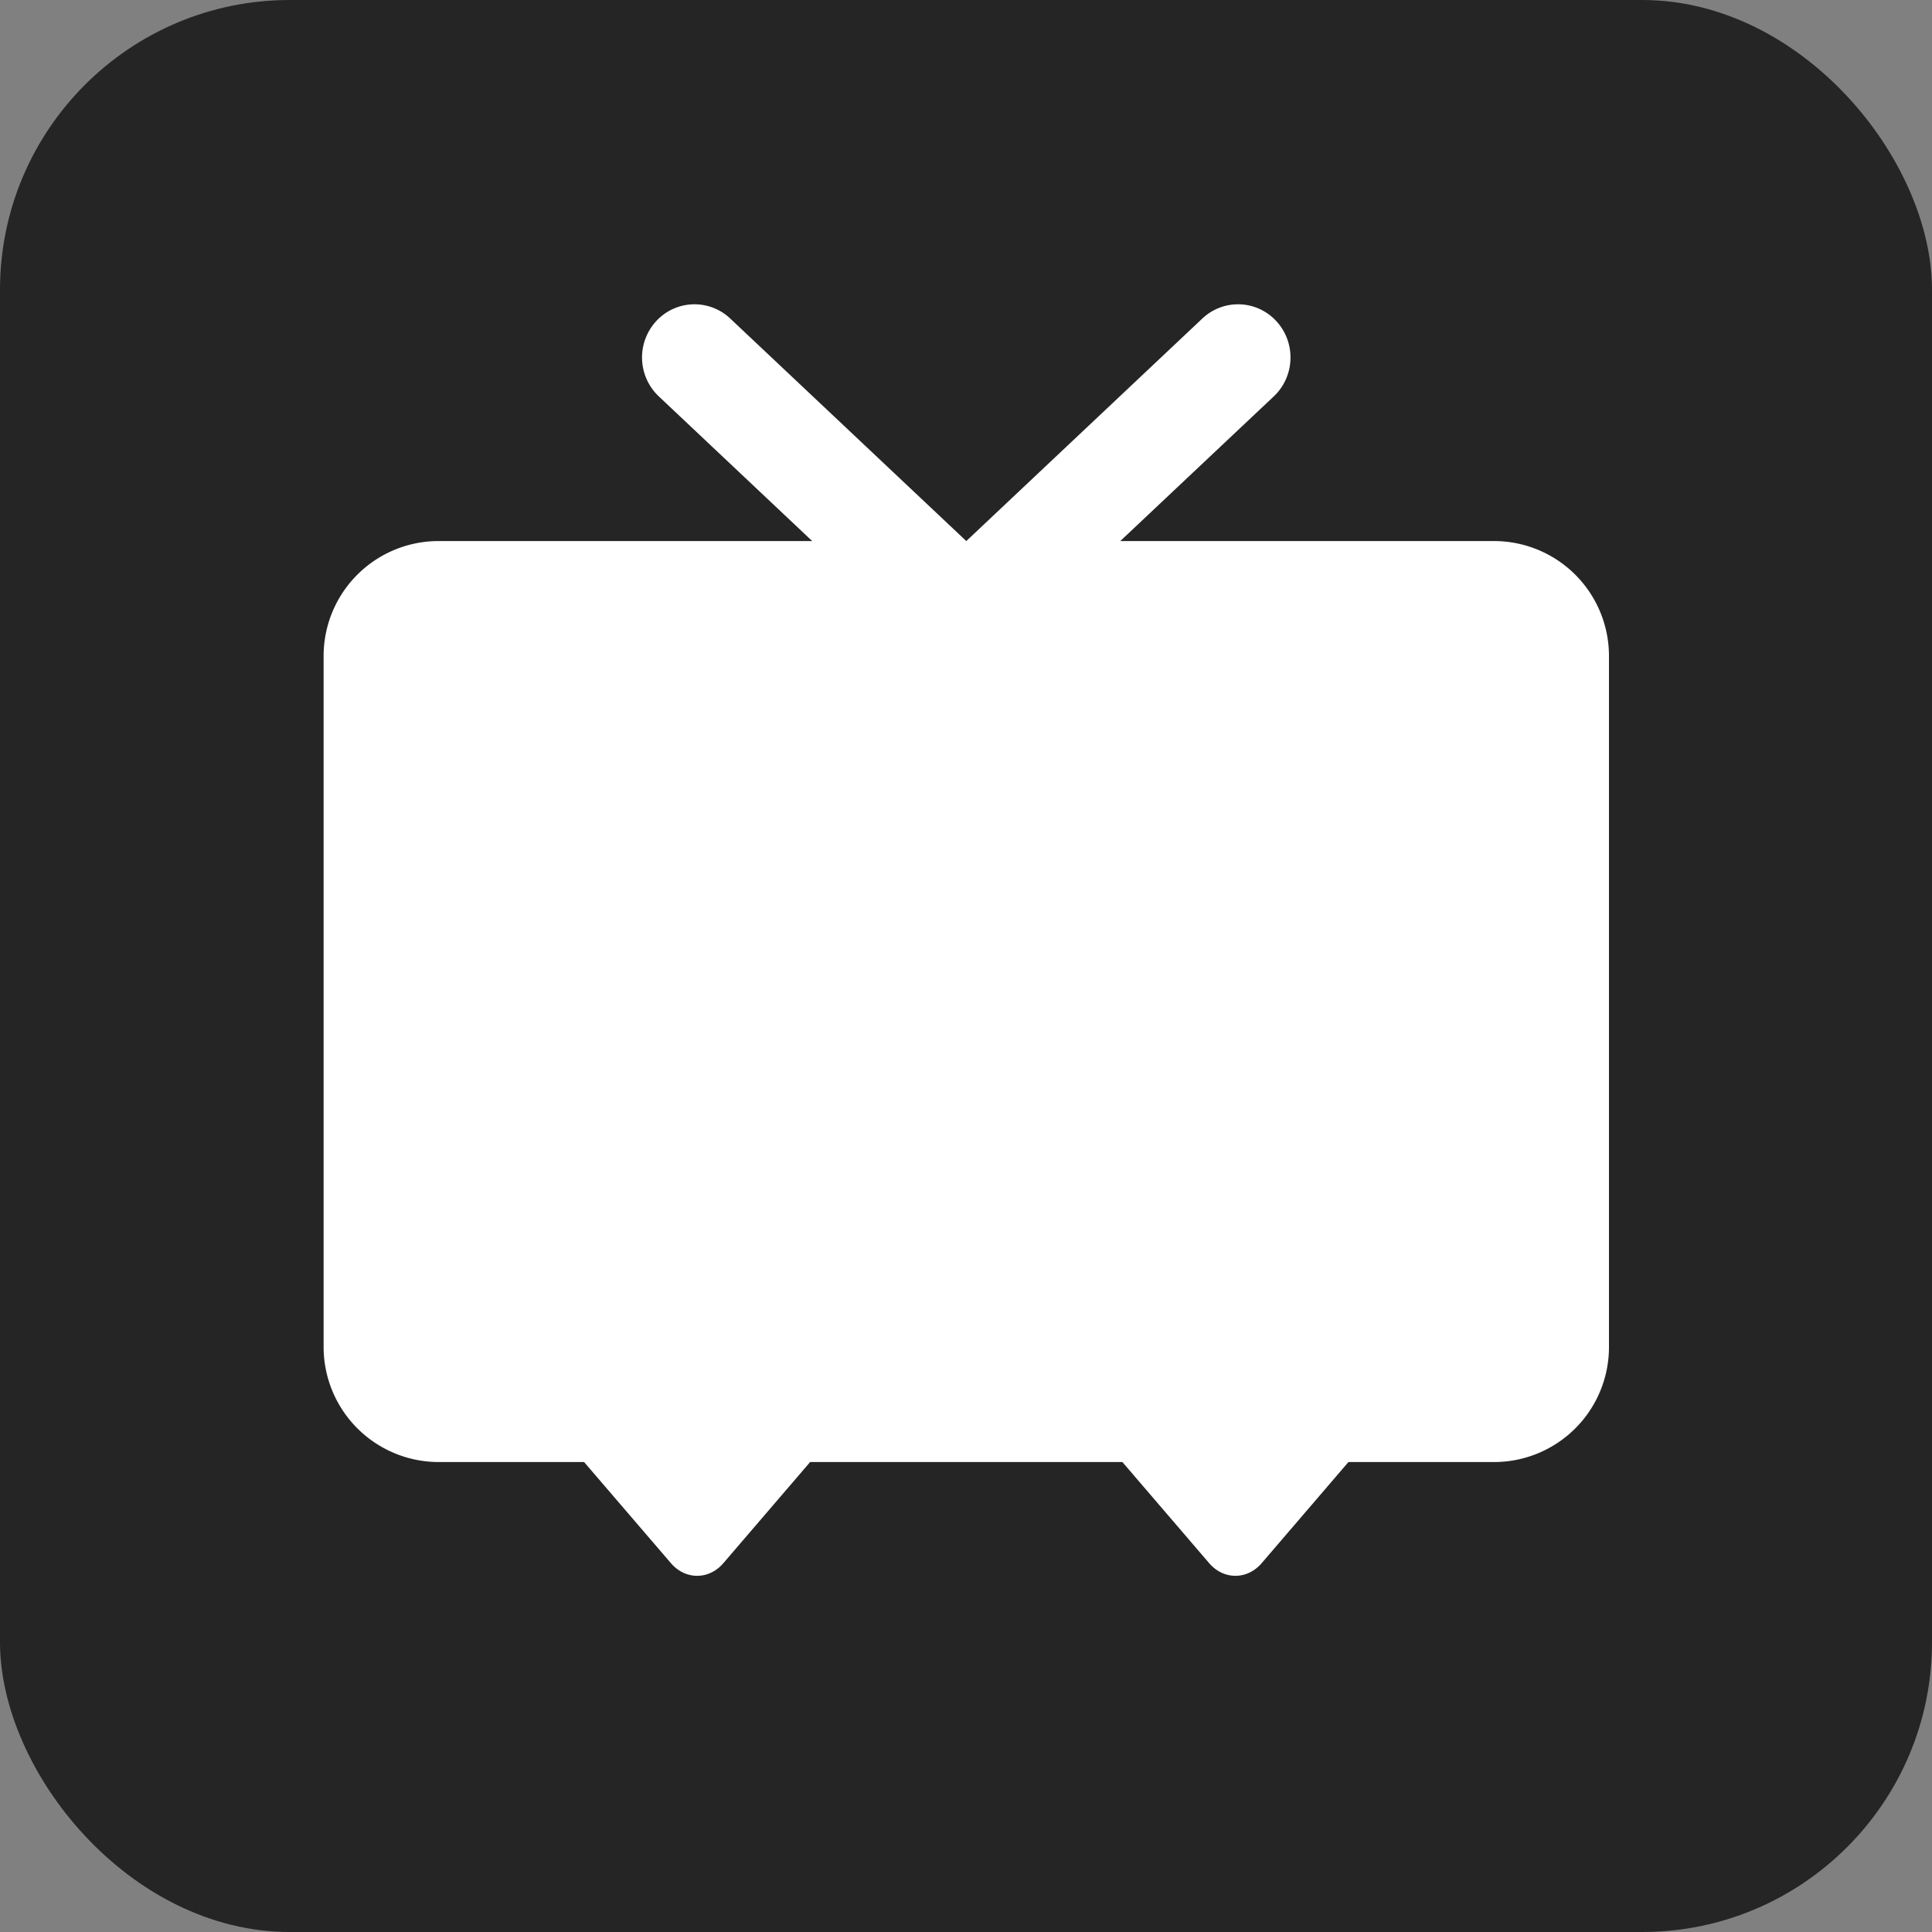 <svg xmlns="http://www.w3.org/2000/svg" viewBox="0 0 40 40"><rect x="0" y="0" width="40" height="40" fill="#808080" stroke="none"/><rect width="40" height="40" fill="#252525" rx="15%" ry="15%"/><path fill="#fff" d="M30.934 11.202h-7.74l3.178-2.995c.439-.414.464-1.11.055-1.556a1.075 1.075 0 0 0-1.534-.056l-4.887 4.607-4.887-4.607a1.076 1.076 0 0 0-1.535.056 1.11 1.11 0 0 0 .056 1.556l3.176 2.995H9.08A2.38 2.38 0 0 0 6.7 13.586v14.298a2.384 2.384 0 0 0 2.379 2.386h3.014l1.797 2.093c.3.35.787.35 1.087 0l1.796-2.093h6.465l1.796 2.093c.3.35.788.35 1.088 0l1.796-2.093h3.016a2.38 2.38 0 0 0 2.378-2.386V13.586a2.38 2.38 0 0 0-2.378-2.384"/></svg>